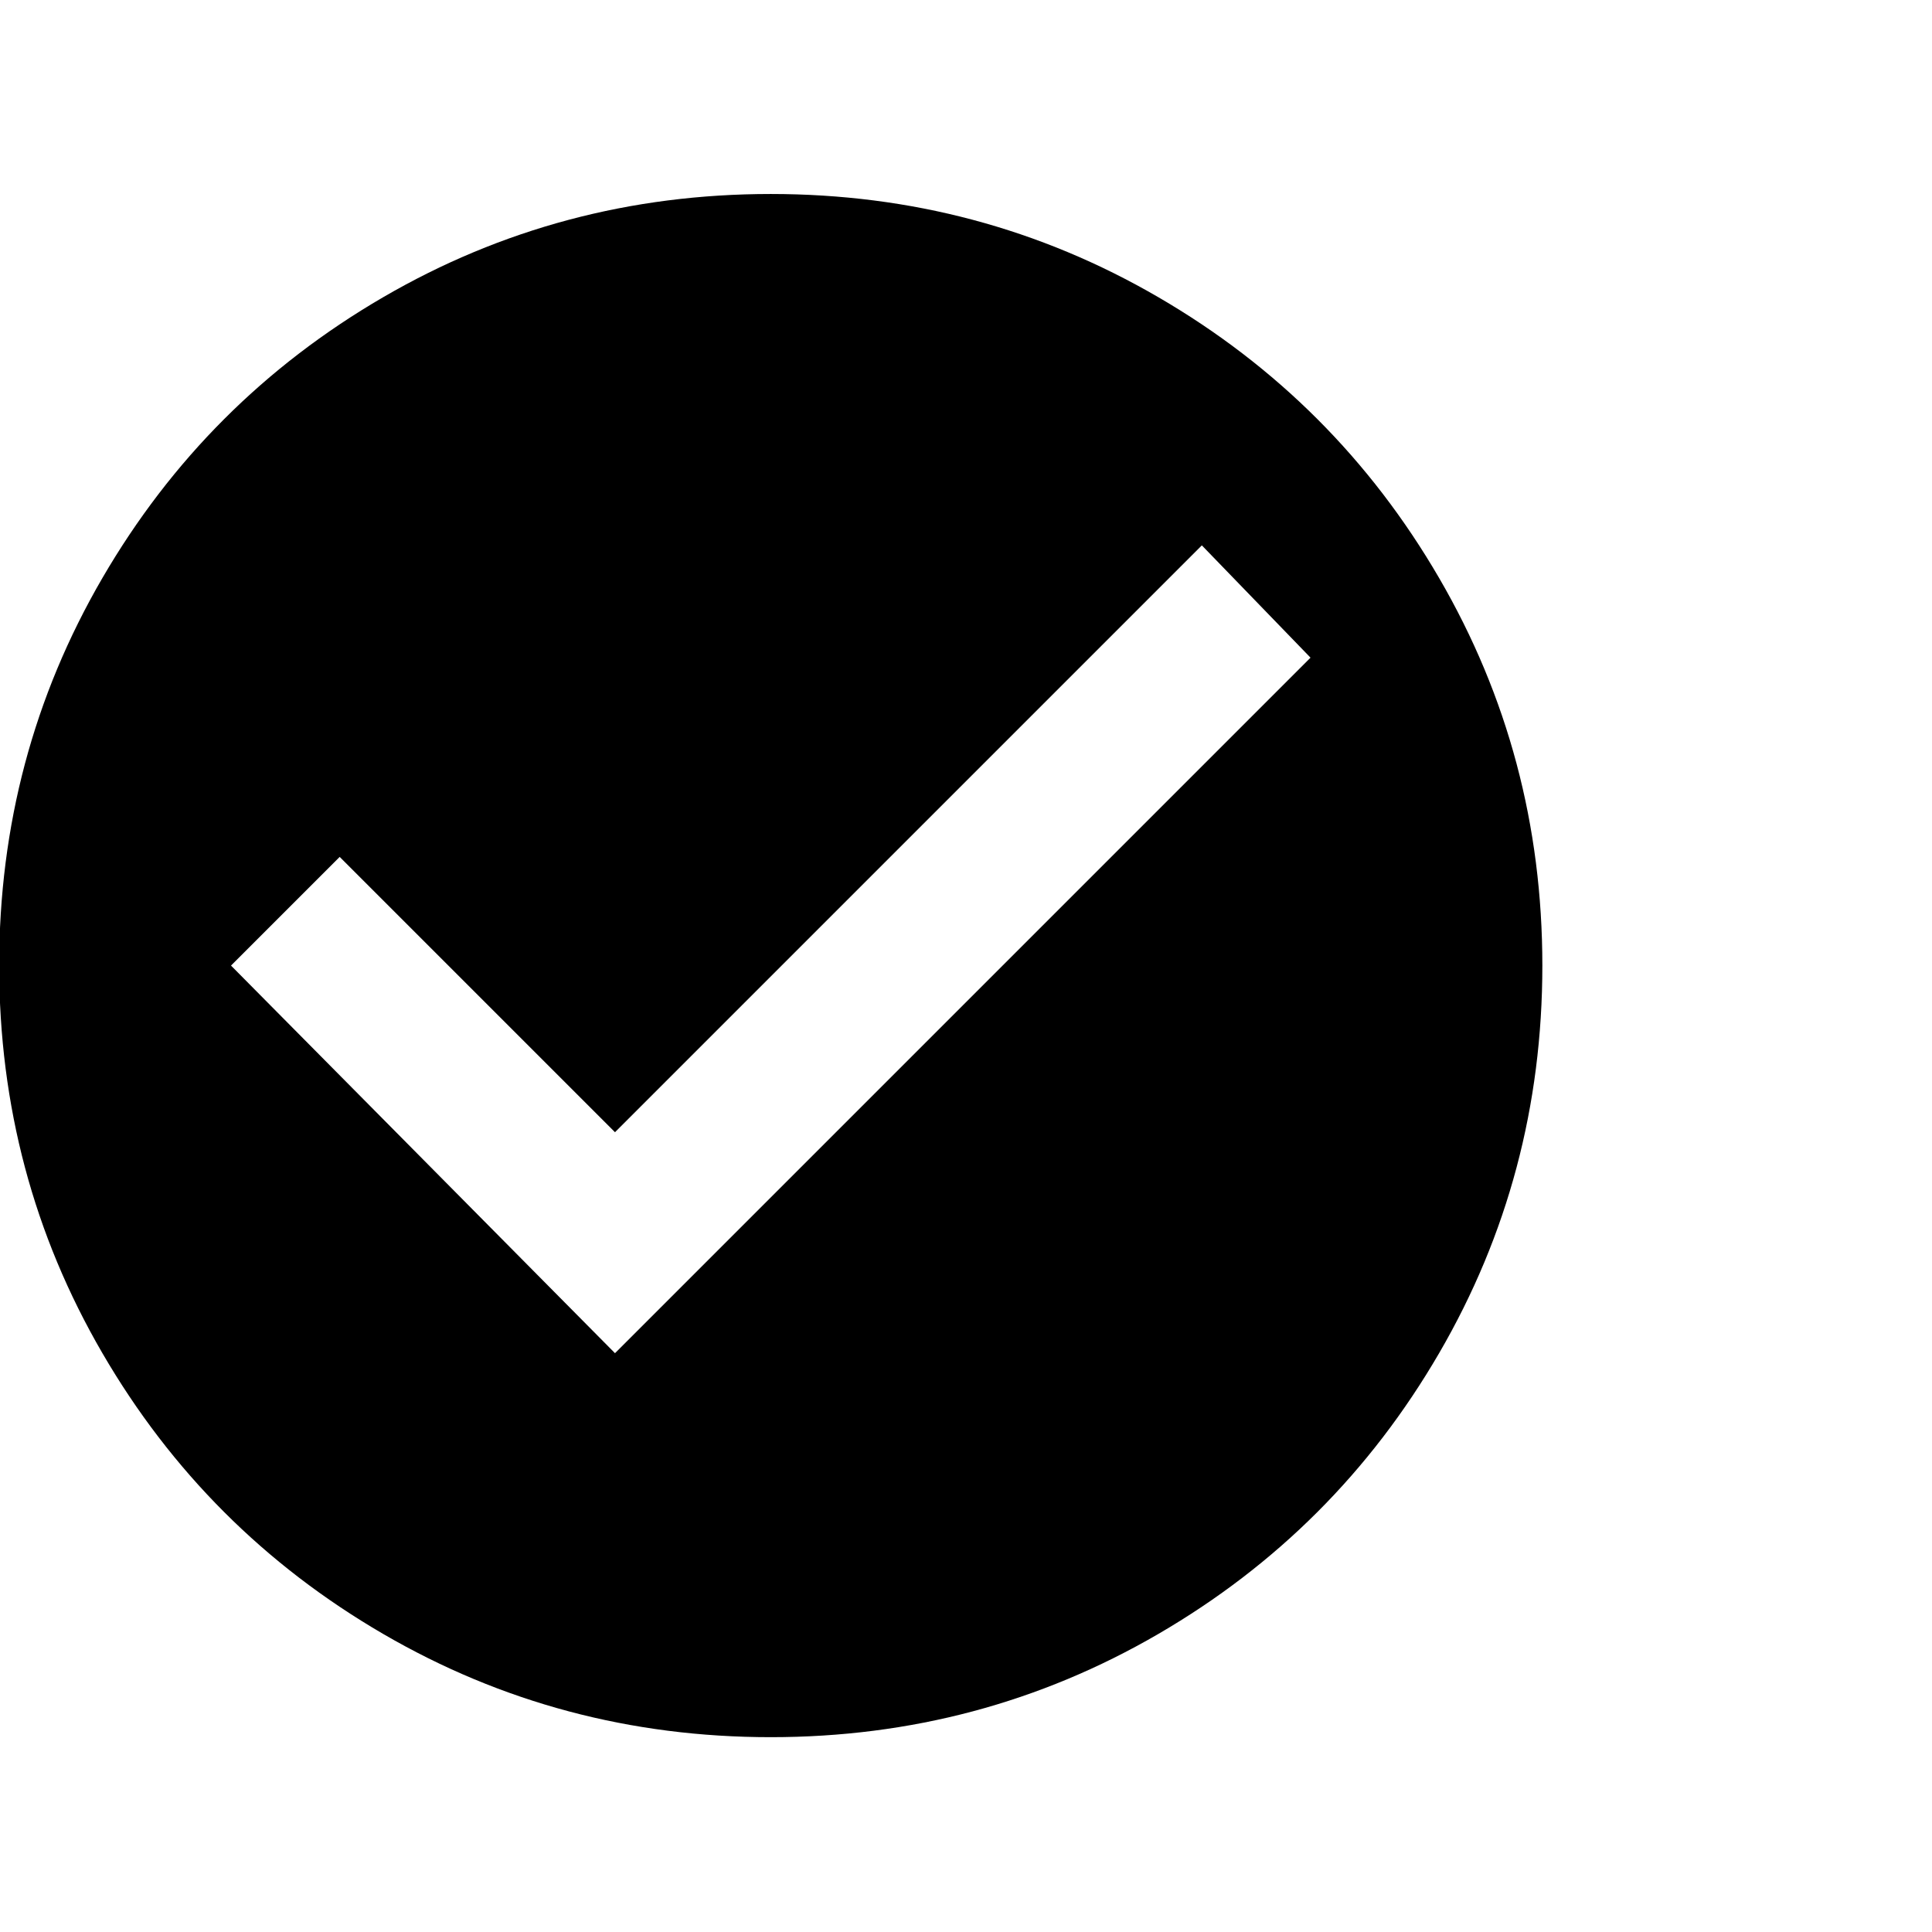 <?xml version="1.0" encoding="UTF-8" standalone="no"?>
<!DOCTYPE svg PUBLIC "-//W3C//DTD SVG 1.1//EN" "http://www.w3.org/Graphics/SVG/1.1/DTD/svg11.dtd">
<svg width="100%" height="100%" viewBox="0 0 100 100" version="1.1" xmlns="http://www.w3.org/2000/svg" xmlns:xlink="http://www.w3.org/1999/xlink" xml:space="preserve" xmlns:serif="http://www.serif.com/" style="fill-rule:evenodd;clip-rule:evenodd;stroke-linejoin:round;stroke-miterlimit:2;">
    <g transform="matrix(1,0,0,1,-250,-125)">
        <g id="Checked" transform="matrix(1,0,0,1,249.957,124.978)">
            <rect x="0" y="0" width="100" height="100" style="fill:none;"/>
            <g transform="matrix(1,0,0,1,-28.007,49.712)">
                <path d="M67.945,-39.649C60.695,-39.649 54.007,-37.868 47.882,-34.306C41.757,-30.743 36.913,-25.899 33.351,-19.774C29.788,-13.649 28.007,-6.962 28.007,0.288C28.007,7.538 29.788,14.226 33.351,20.351C36.913,26.476 41.757,31.319 47.882,34.882C54.007,38.444 60.695,40.226 67.945,40.226C75.195,40.226 81.882,38.444 88.007,34.882C94.132,31.319 98.976,26.476 102.538,20.351C106.101,14.226 107.882,7.538 107.882,0.288C107.882,-6.962 106.101,-13.649 102.538,-19.774C98.976,-25.899 94.132,-30.743 88.007,-34.306C81.882,-37.868 75.195,-39.649 67.945,-39.649ZM59.882,20.351L40.007,0.288L45.632,-5.337L59.882,8.913L90.257,-21.462L95.882,-15.649L59.882,20.351Z" style="fill-rule:nonzero;"/>
            </g>
        </g>
    </g>
</svg>
